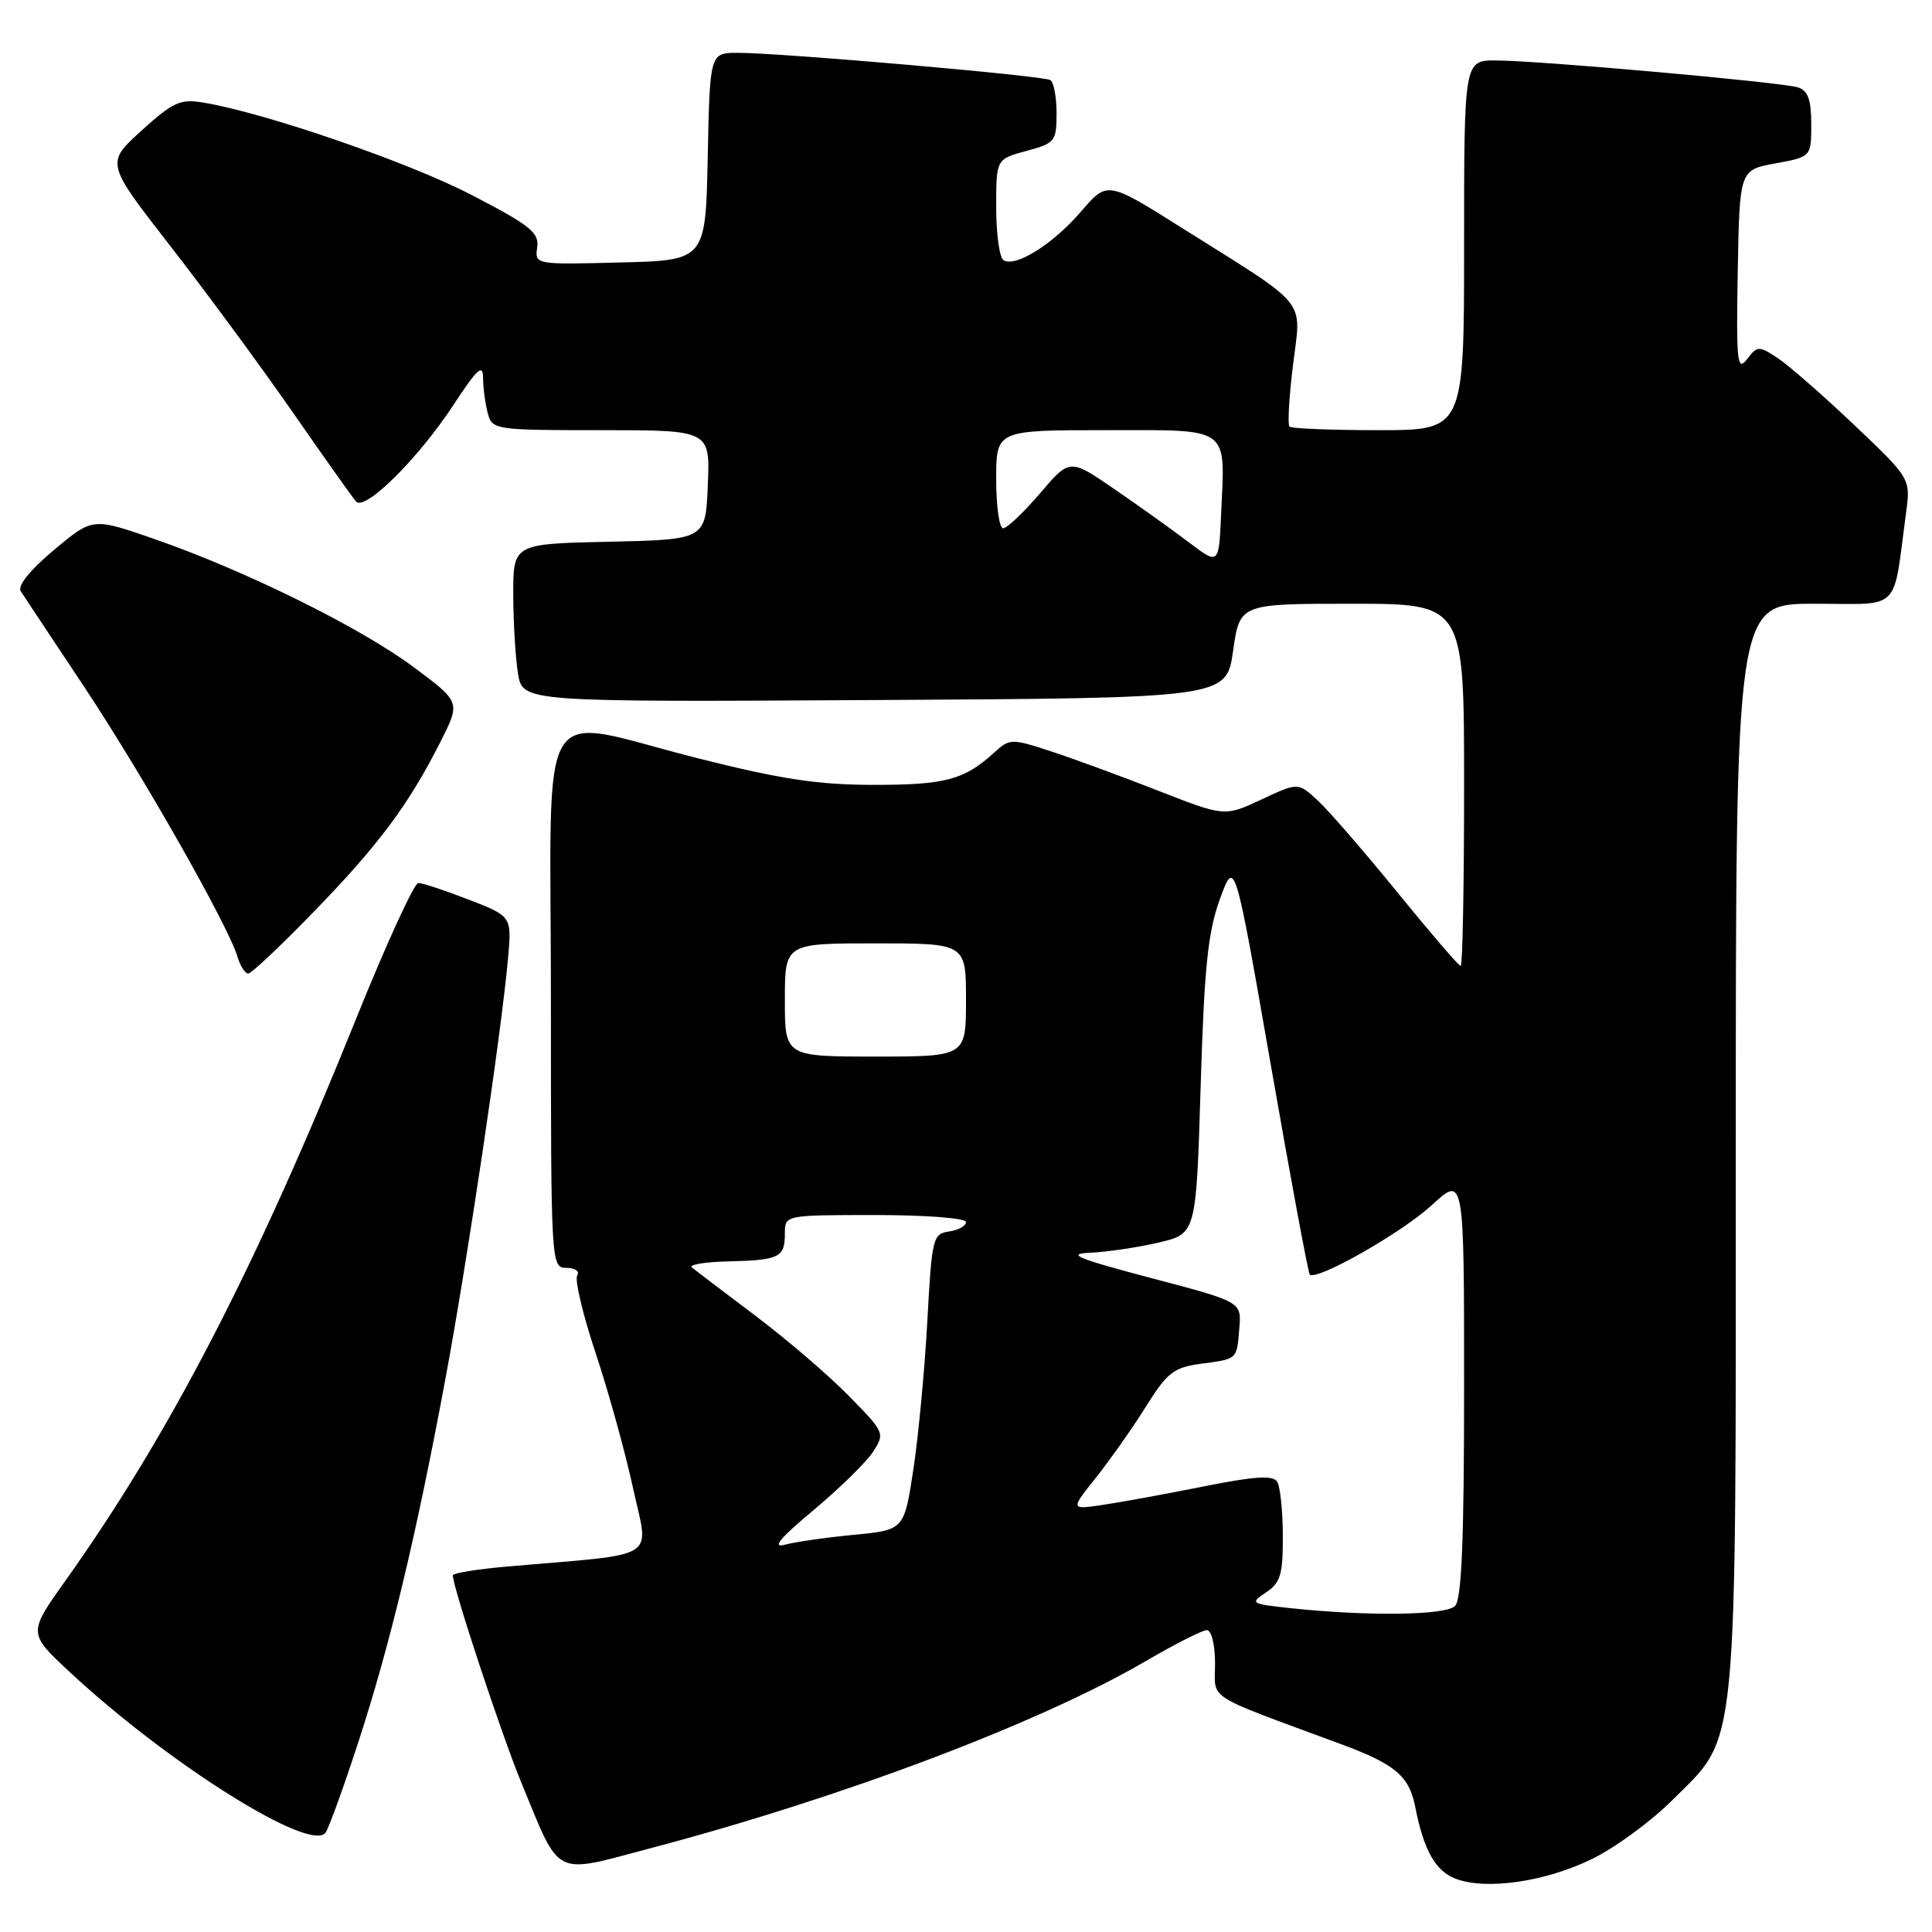 <?xml version="1.0" encoding="UTF-8" standalone="no"?>
<!DOCTYPE svg PUBLIC "-//W3C//DTD SVG 1.1//EN" "http://www.w3.org/Graphics/SVG/1.1/DTD/svg11.dtd" >
<svg xmlns="http://www.w3.org/2000/svg" xmlns:xlink="http://www.w3.org/1999/xlink" version="1.1" viewBox="0 0 256 256">
 <g >
 <path fill="currentColor"
d=" M 210.94 246.33 C 214.00 244.84 218.78 241.34 221.57 238.55 C 230.41 229.72 230.00 233.97 230.00 151.82 C 230.00 80.00 230.00 80.00 240.41 80.00 C 252.08 80.00 250.77 81.30 252.56 67.96 C 253.17 63.41 253.17 63.41 245.65 56.27 C 241.52 52.35 236.96 48.37 235.53 47.43 C 233.05 45.80 232.85 45.81 231.48 47.61 C 230.19 49.28 230.05 47.96 230.26 36.01 C 230.50 22.52 230.50 22.52 235.25 21.65 C 240.00 20.78 240.00 20.78 240.00 16.46 C 240.00 13.22 239.56 12.00 238.25 11.58 C 236.06 10.89 203.99 8.03 198.25 8.01 C 194.00 8.00 194.00 8.00 194.00 32.50 C 194.00 57.00 194.00 57.00 182.67 57.00 C 176.43 57.00 171.12 56.79 170.86 56.53 C 170.60 56.26 170.81 52.59 171.33 48.36 C 172.43 39.41 173.65 40.91 156.67 30.24 C 146.72 23.97 146.72 23.97 143.26 28.01 C 139.57 32.32 134.57 35.47 132.97 34.48 C 132.44 34.15 132.00 31.00 132.00 27.48 C 132.00 21.08 132.00 21.08 136.00 20.00 C 139.80 18.98 140.00 18.73 140.00 15.02 C 140.00 12.87 139.63 10.89 139.18 10.61 C 138.24 10.03 103.50 7.00 97.79 7.00 C 94.06 7.00 94.06 7.00 93.78 20.75 C 93.50 34.50 93.50 34.50 82.18 34.78 C 70.90 35.07 70.86 35.06 71.18 32.78 C 71.46 30.82 70.24 29.85 62.46 25.82 C 54.09 21.48 35.19 14.97 26.99 13.60 C 23.90 13.08 22.95 13.50 18.76 17.30 C 14.01 21.60 14.01 21.60 22.53 32.55 C 27.22 38.57 34.49 48.45 38.70 54.50 C 42.90 60.55 46.72 65.93 47.17 66.45 C 48.34 67.79 55.45 60.74 60.13 53.59 C 63.26 48.82 64.00 48.15 64.01 50.09 C 64.02 51.42 64.30 53.51 64.63 54.75 C 65.22 56.95 65.54 57.00 79.66 57.00 C 94.09 57.00 94.09 57.00 93.79 64.25 C 93.50 71.50 93.50 71.50 80.75 71.78 C 68.00 72.06 68.00 72.06 68.01 78.78 C 68.02 82.48 68.30 87.19 68.64 89.26 C 69.26 93.02 69.26 93.02 115.88 92.76 C 162.50 92.50 162.50 92.50 163.39 86.25 C 164.28 80.00 164.28 80.00 179.14 80.00 C 194.00 80.00 194.00 80.00 194.00 104.00 C 194.00 117.20 193.80 128.00 193.55 128.00 C 193.30 128.00 189.53 123.61 185.17 118.25 C 180.81 112.89 176.06 107.41 174.62 106.08 C 172.00 103.66 172.00 103.66 167.14 105.94 C 162.27 108.22 162.27 108.22 153.38 104.74 C 148.50 102.83 142.10 100.48 139.18 99.53 C 134.00 97.84 133.79 97.84 131.68 99.77 C 127.76 103.33 125.26 104.00 115.80 104.00 C 108.45 104.00 103.52 103.26 92.57 100.50 C 70.61 94.97 73.00 91.05 73.00 132.50 C 73.00 167.67 73.02 168.00 75.06 168.00 C 76.21 168.00 76.84 168.45 76.48 169.02 C 76.14 169.59 77.23 174.20 78.92 179.27 C 80.61 184.35 82.84 192.40 83.88 197.17 C 85.99 206.89 87.74 205.79 67.25 207.57 C 63.26 207.92 60.00 208.44 60.00 208.74 C 60.00 210.31 66.42 229.75 69.04 236.11 C 74.35 248.98 73.12 248.36 86.23 244.89 C 111.67 238.17 137.81 228.29 151.86 220.08 C 155.70 217.84 159.33 216.00 159.92 216.00 C 160.53 216.00 161.00 217.94 161.00 220.43 C 161.00 225.37 159.35 224.32 177.75 231.13 C 184.85 233.76 186.71 235.33 187.51 239.35 C 188.64 245.14 190.18 247.89 192.85 248.93 C 196.88 250.49 204.74 249.36 210.94 246.33 Z  M 47.48 230.84 C 51.68 217.94 55.07 203.85 58.95 183.09 C 61.92 167.18 66.43 136.93 67.32 126.96 C 67.81 121.42 67.81 121.42 62.12 119.21 C 58.98 117.99 55.97 117.00 55.43 117.00 C 54.88 117.00 51.12 125.21 47.08 135.25 C 33.88 168.01 22.45 190.09 8.67 209.45 C 3.71 216.41 3.71 216.41 9.26 221.57 C 22.35 233.76 41.32 245.64 43.16 242.80 C 43.62 242.09 45.57 236.70 47.48 230.84 Z  M 41.64 120.75 C 50.21 111.92 54.17 106.59 58.38 98.26 C 61.03 93.02 61.03 93.02 54.76 88.36 C 47.68 83.10 32.45 75.58 20.39 71.40 C 12.28 68.58 12.28 68.58 7.14 72.88 C 3.97 75.54 2.29 77.63 2.75 78.34 C 3.16 78.98 6.94 84.67 11.15 91.00 C 18.83 102.56 30.20 122.56 31.46 126.75 C 31.83 127.99 32.47 129.00 32.89 129.00 C 33.31 129.00 37.24 125.29 41.64 120.75 Z  M 171.00 213.09 C 165.72 212.52 165.59 212.44 167.75 211.01 C 169.67 209.74 170.00 208.64 169.98 203.51 C 169.98 200.20 169.63 196.97 169.23 196.33 C 168.67 195.45 166.24 195.61 159.49 196.96 C 154.55 197.95 148.55 199.05 146.16 199.40 C 141.82 200.05 141.82 200.05 145.23 195.78 C 147.10 193.42 150.08 189.20 151.84 186.38 C 154.66 181.87 155.53 181.19 159.10 180.71 C 164.03 180.05 163.87 180.20 164.22 175.95 C 164.50 172.50 164.50 172.50 152.50 169.34 C 142.62 166.73 141.21 166.14 144.50 165.99 C 146.70 165.89 150.75 165.29 153.50 164.65 C 158.50 163.49 158.50 163.49 159.09 144.00 C 159.57 128.16 160.05 123.49 161.65 119.12 C 163.61 113.74 163.61 113.74 168.39 141.12 C 171.02 156.18 173.34 168.67 173.55 168.88 C 174.44 169.77 185.77 163.33 189.72 159.69 C 194.00 155.75 194.00 155.75 194.00 183.67 C 194.00 204.06 193.68 211.92 192.80 212.80 C 191.55 214.05 181.28 214.18 171.00 213.09 Z  M 107.75 200.14 C 111.19 197.27 114.75 193.79 115.66 192.40 C 117.28 189.92 117.24 189.81 112.40 184.89 C 109.71 182.15 104.12 177.37 100.00 174.27 C 95.88 171.16 92.13 168.32 91.68 167.95 C 91.23 167.57 93.41 167.21 96.52 167.14 C 103.28 166.98 104.00 166.62 104.00 163.44 C 104.00 161.00 104.00 161.00 116.00 161.00 C 122.74 161.00 128.00 161.41 128.00 161.93 C 128.00 162.44 126.99 163.00 125.75 163.18 C 123.61 163.48 123.47 164.05 122.88 175.00 C 122.54 181.32 121.71 190.15 121.04 194.62 C 119.81 202.73 119.81 202.73 113.15 203.37 C 109.49 203.72 105.38 204.31 104.00 204.68 C 102.23 205.16 103.33 203.83 107.75 200.14 Z  M 104.00 132.50 C 104.00 125.00 104.00 125.00 116.00 125.00 C 128.00 125.00 128.00 125.00 128.00 132.50 C 128.00 140.00 128.00 140.00 116.00 140.00 C 104.00 140.00 104.00 140.00 104.00 132.50 Z  M 157.50 71.84 C 155.30 70.17 150.86 67.00 147.62 64.78 C 141.75 60.75 141.75 60.75 137.80 65.38 C 135.62 67.92 133.43 70.00 132.92 70.00 C 132.41 70.00 132.00 67.08 132.00 63.50 C 132.00 57.00 132.00 57.00 146.48 57.00 C 163.23 57.00 162.34 56.34 161.80 68.21 C 161.50 74.87 161.50 74.87 157.50 71.84 Z "/>
</g>
</svg>